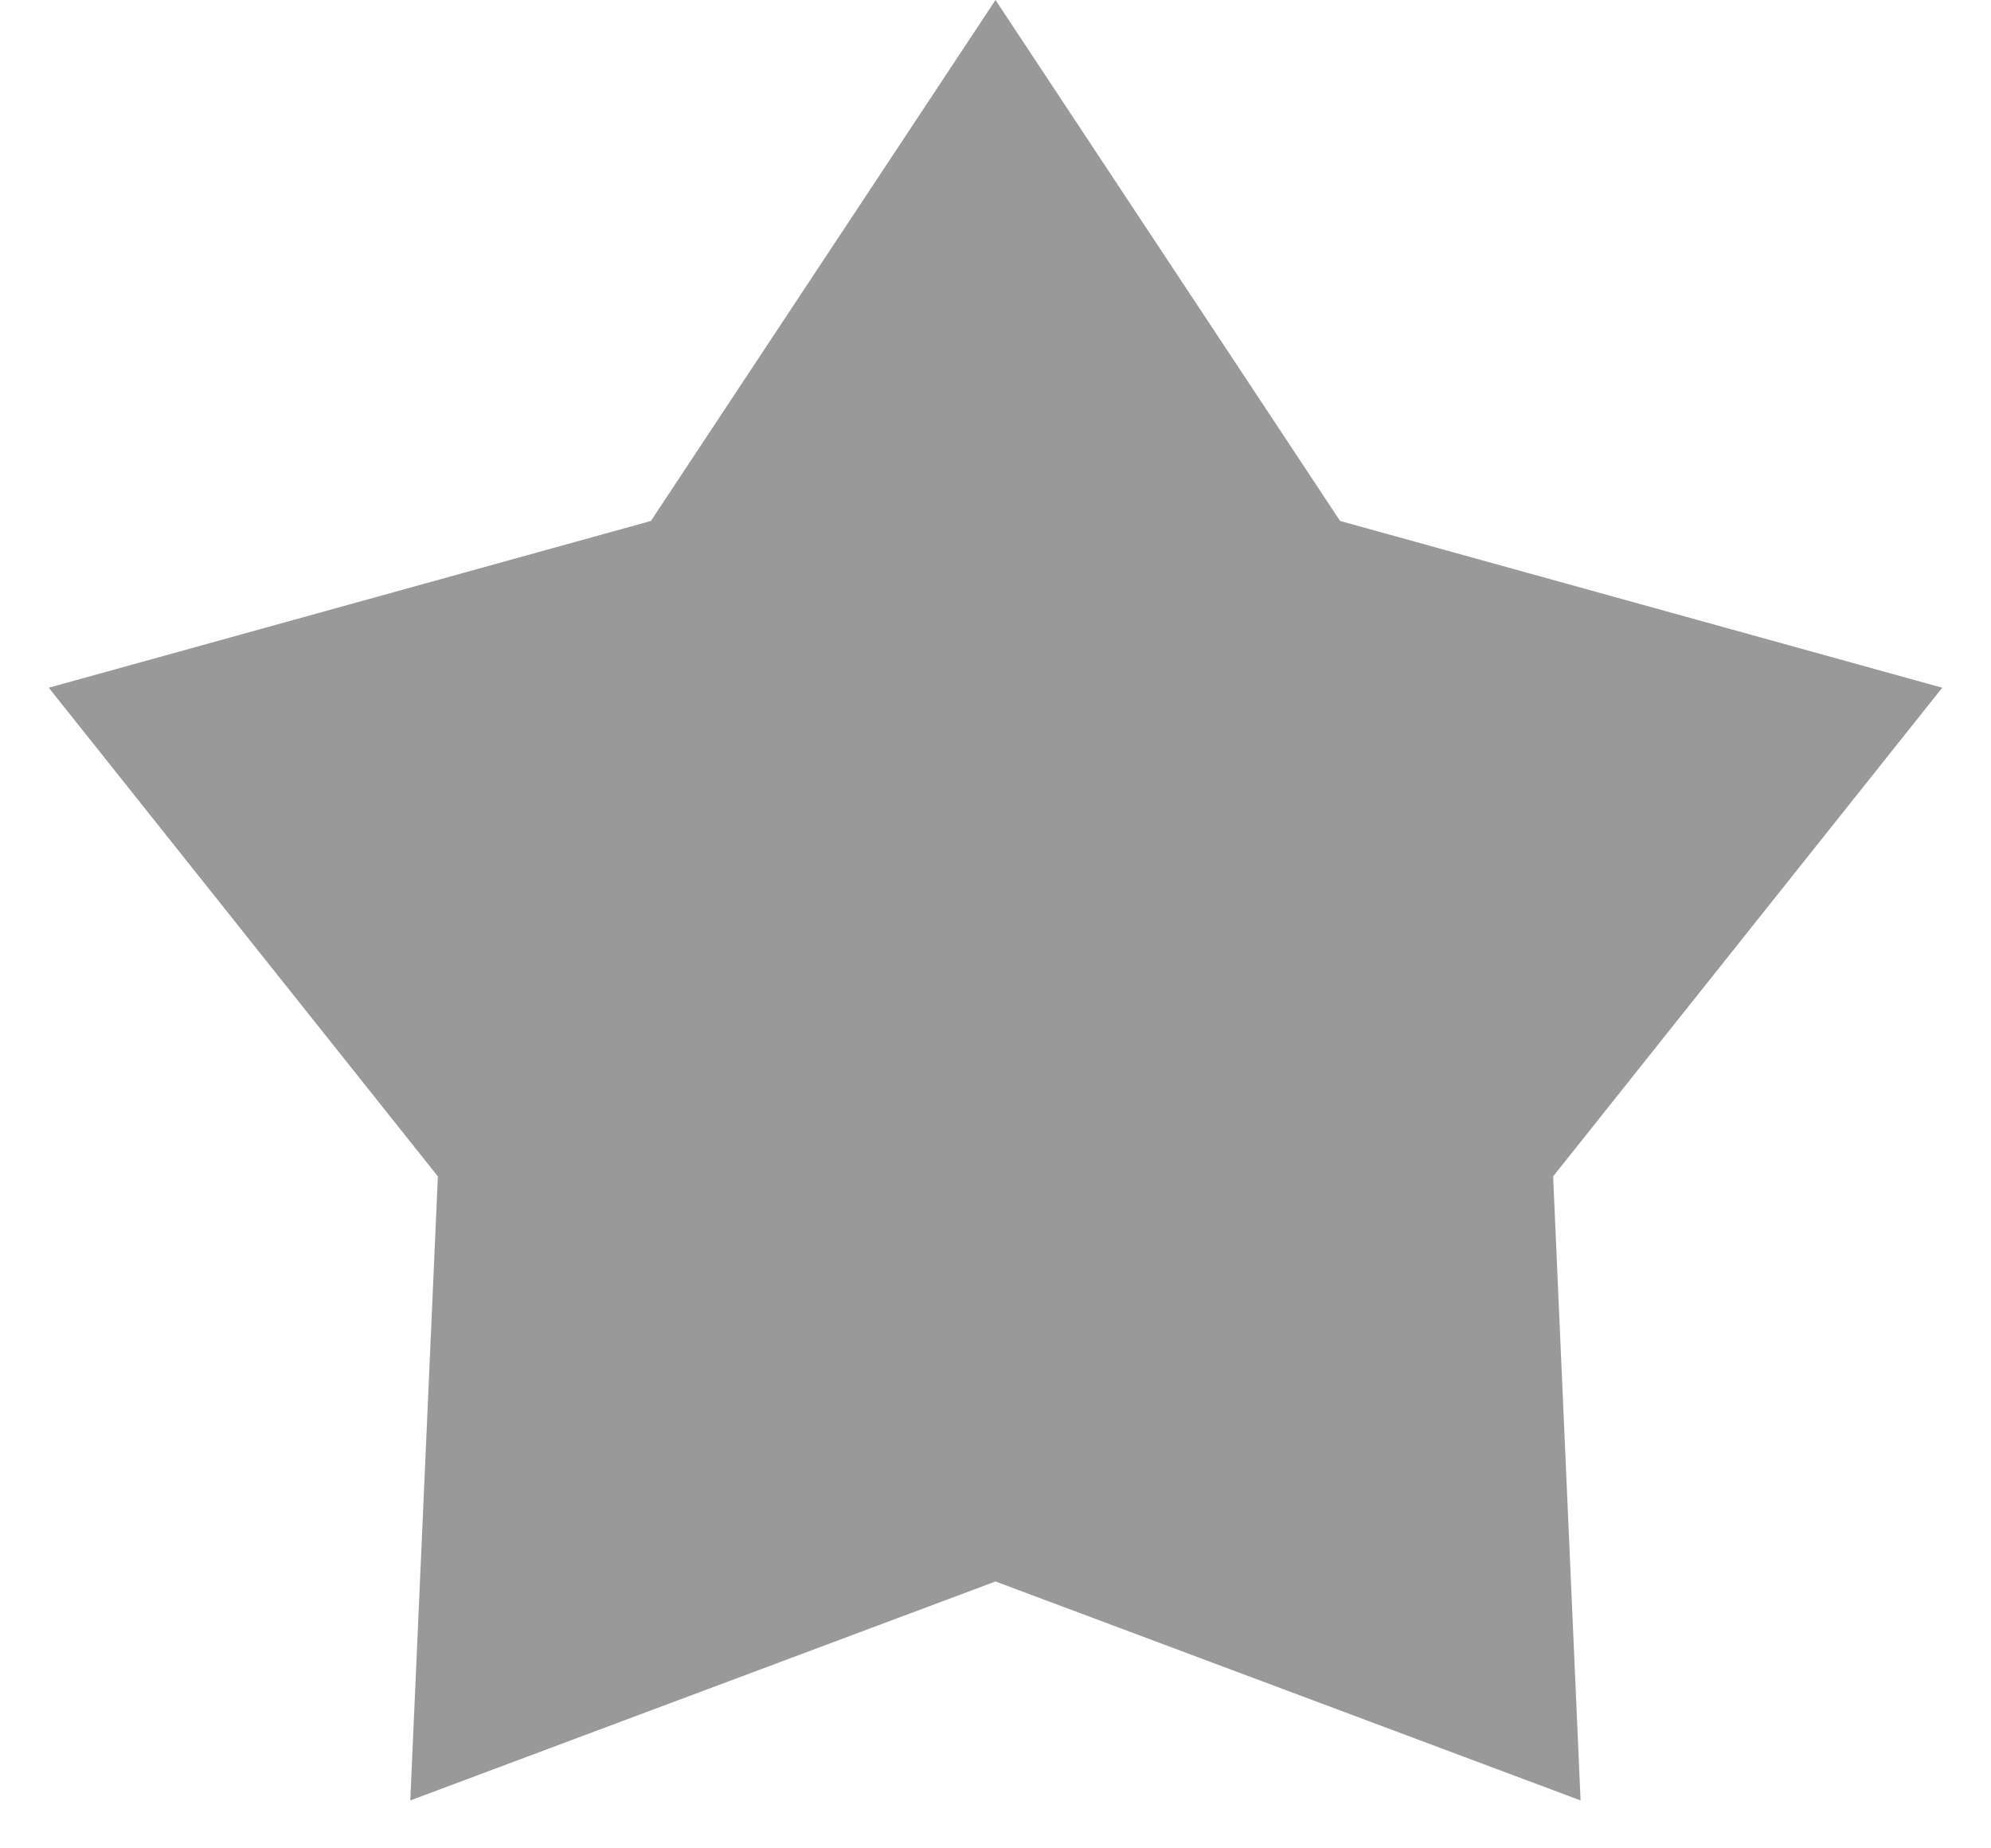 <svg width="14" height="13" viewBox="0 0 14 13" fill="none" xmlns="http://www.w3.org/2000/svg">
<path d="M7 0L9.423 3.664L13.657 4.837L10.921 8.274L11.114 12.663L7 11.123L2.885 12.663L3.079 8.274L0.343 4.837L4.577 3.664L7 0Z" fill="#999999"/>
</svg>
